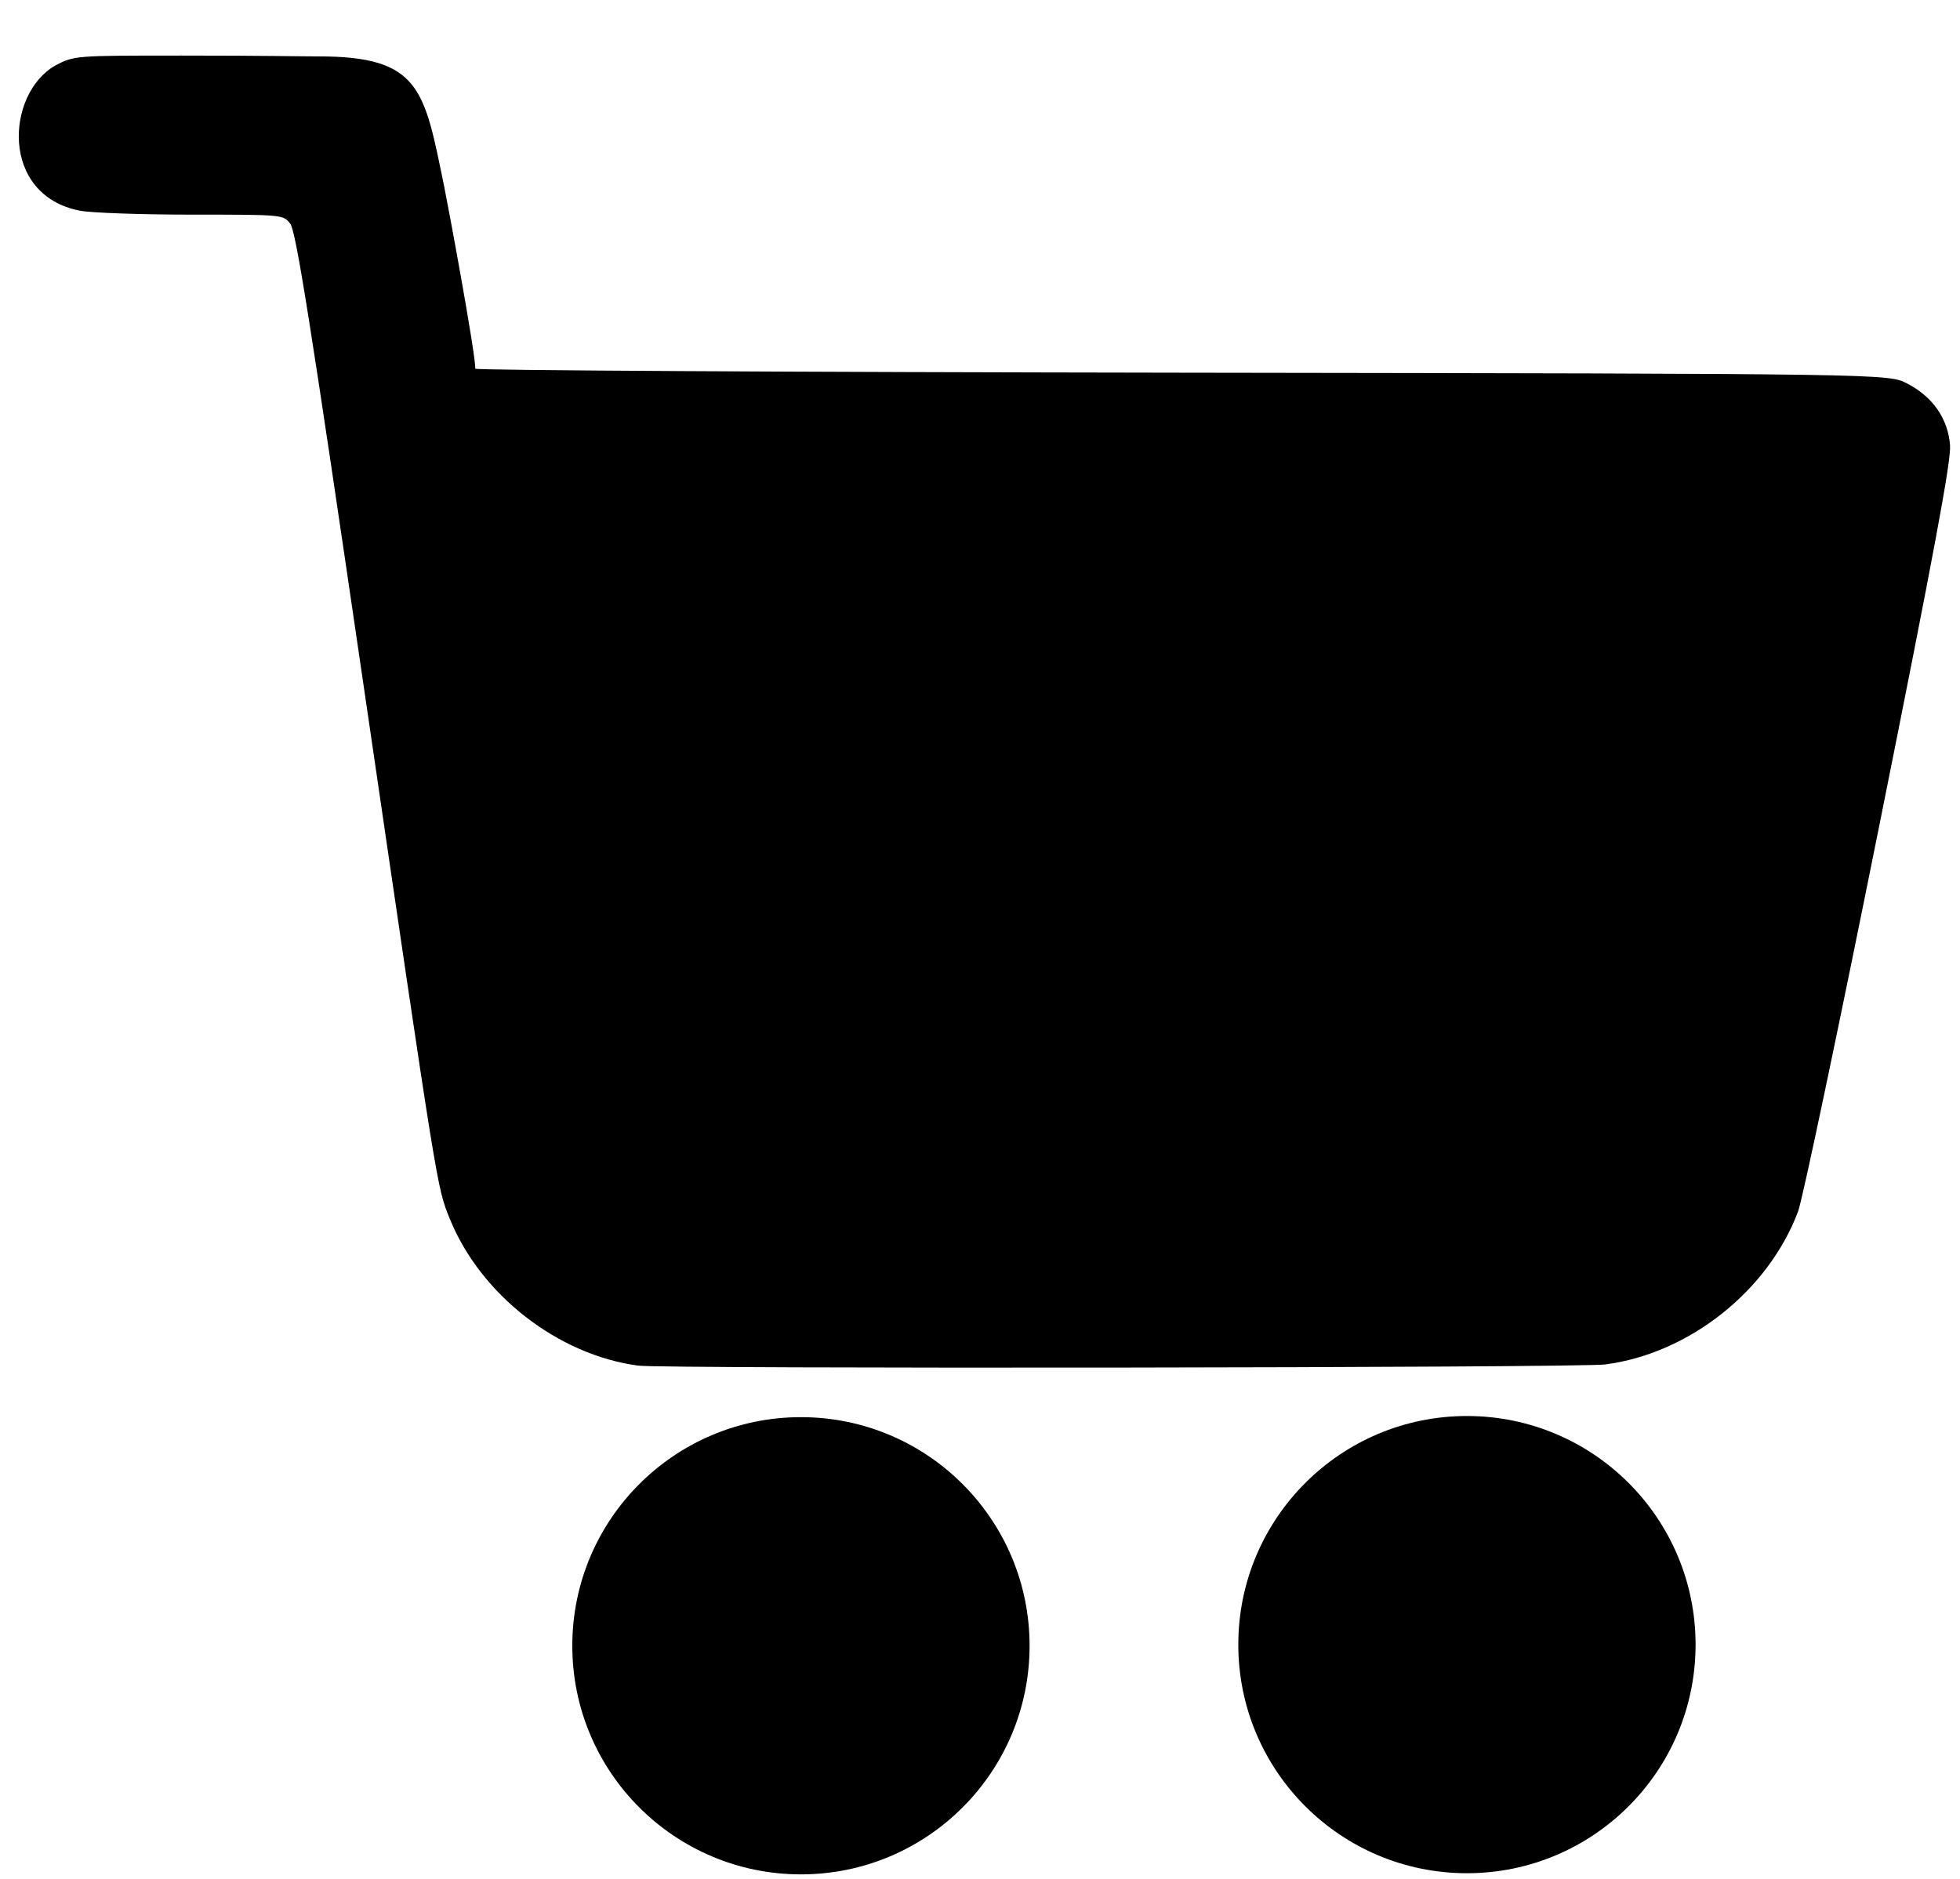 
<svg
    xmlns="http://www.w3.org/2000/svg"
    viewBox="0 0 486 466"
    className="cart"
>
<g>
    <path
       d="m 158.257,338.664 c -19.921,-2.642 -39.134,-17.618 -46.73,-36.426 -3.198,-7.917 -2.852,-5.777 -21.334,-132.003 C 76.846,79.078 73.382,57.274 71.957,55.463 70.199,53.228 70.195,53.228 47.585,53.228 35.148,53.228 22.686,52.794 19.893,52.264 -0.095,48.477 1.457,23.169 13.768,16.21 c 4.721,-2.428 4.721,-2.428 31.358,-2.428 20.033,0 30.042,0.212 33.769,0.205 25.456,-0.047 26.302,8.299 31.216,32.112 0.925,4.48 7.751,41.2 7.751,45.338 0,0.407 78.819,0.852 175.154,0.988 175.154,0.248 175.154,0.248 179.872,2.676 6.358,3.272 10.16,8.756 10.649,15.36 0.282,3.81 -3.984,26.718 -17.662,94.845 -9.919,49.402 -18.923,92.195 -20.011,95.096 -7.378,19.683 -27.003,35.263 -47.824,37.968 -6.554,0.851 -233.484,1.129 -239.783,0.293 z"
    />
    <circle
       cx="198.601"
       cy="408.136"
       r="56.693" 
    />
    <circle
       cx="363.742"
       cy="407.851"
       r="56.693"
    />
</g>  
</svg>
